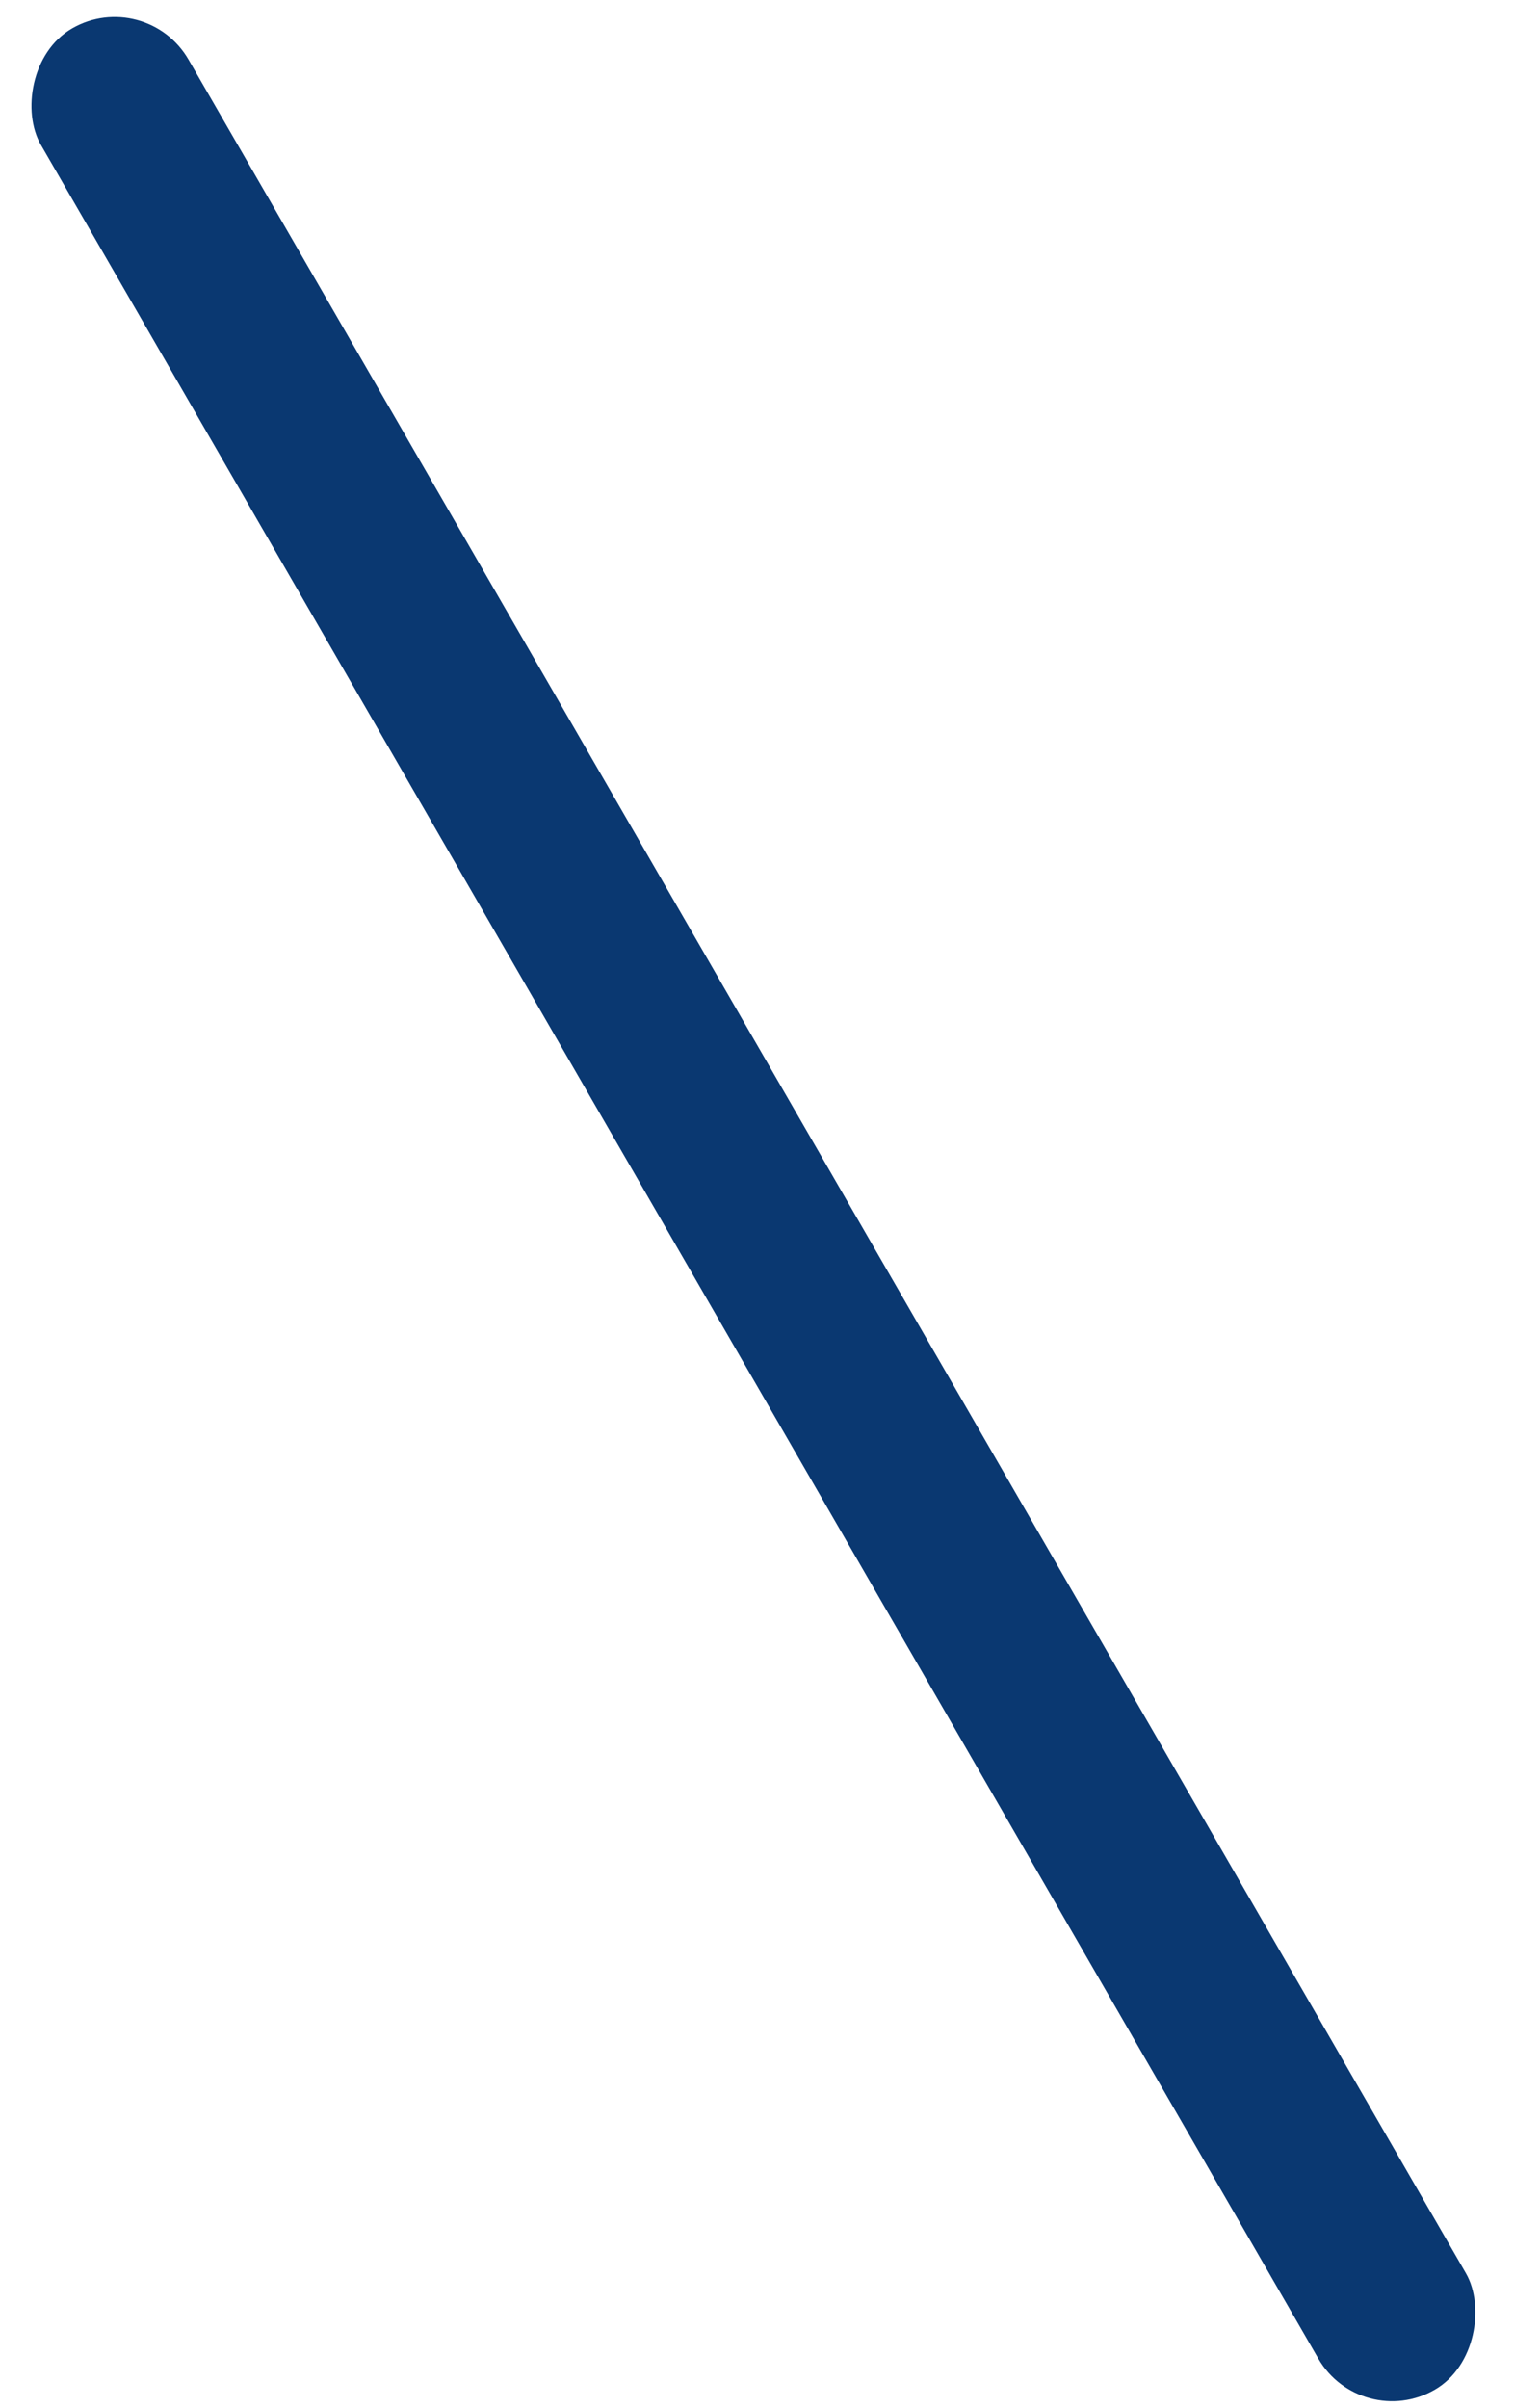 <svg width="39" height="62" viewBox="0 0 39 62" fill="none" xmlns="http://www.w3.org/2000/svg">
<rect width="4.391" height="70.2" rx="2.196" transform="matrix(-0.866 0.5 0.5 0.866 3.759 -0.366)" fill="#0A3871"/>
</svg>
